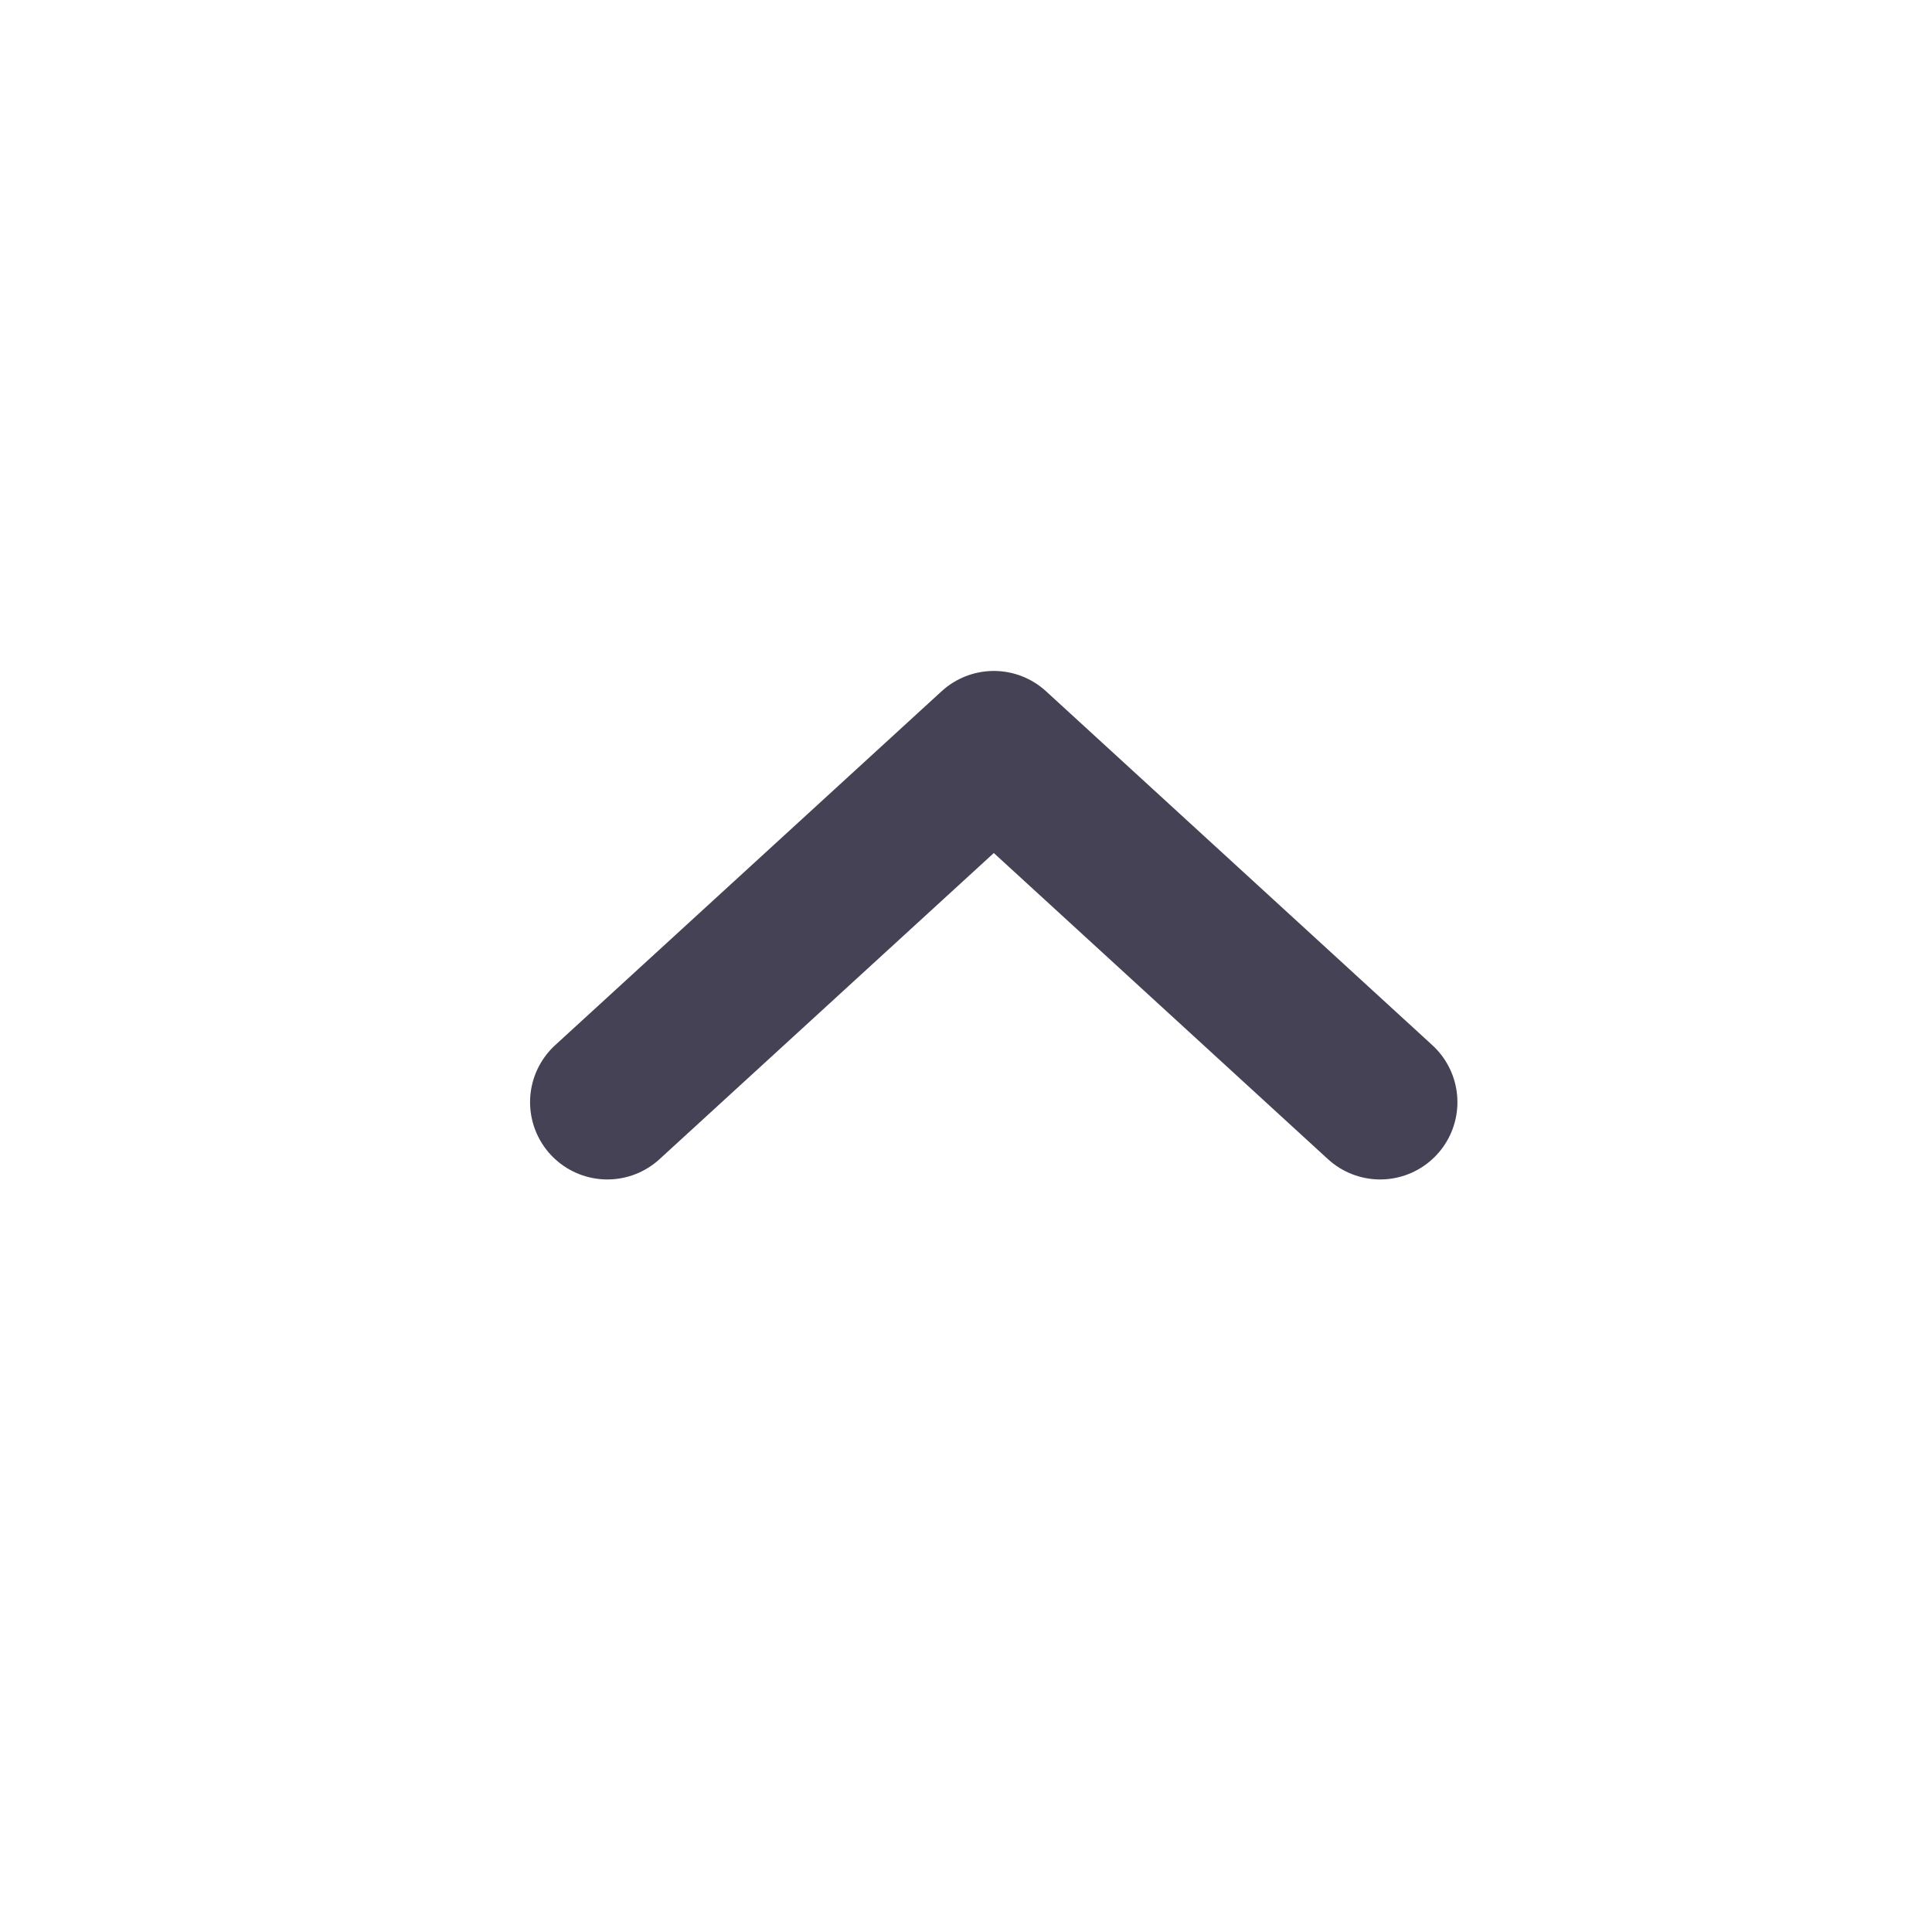 <svg width="25" height="25" viewBox="0 0 25 25" fill="none" xmlns="http://www.w3.org/2000/svg">
<path d="M7.859 14.262L12.86 9.682L17.859 14.262" stroke="#464255" stroke-width="2" stroke-linecap="round" stroke-linejoin="round"/>
</svg>
